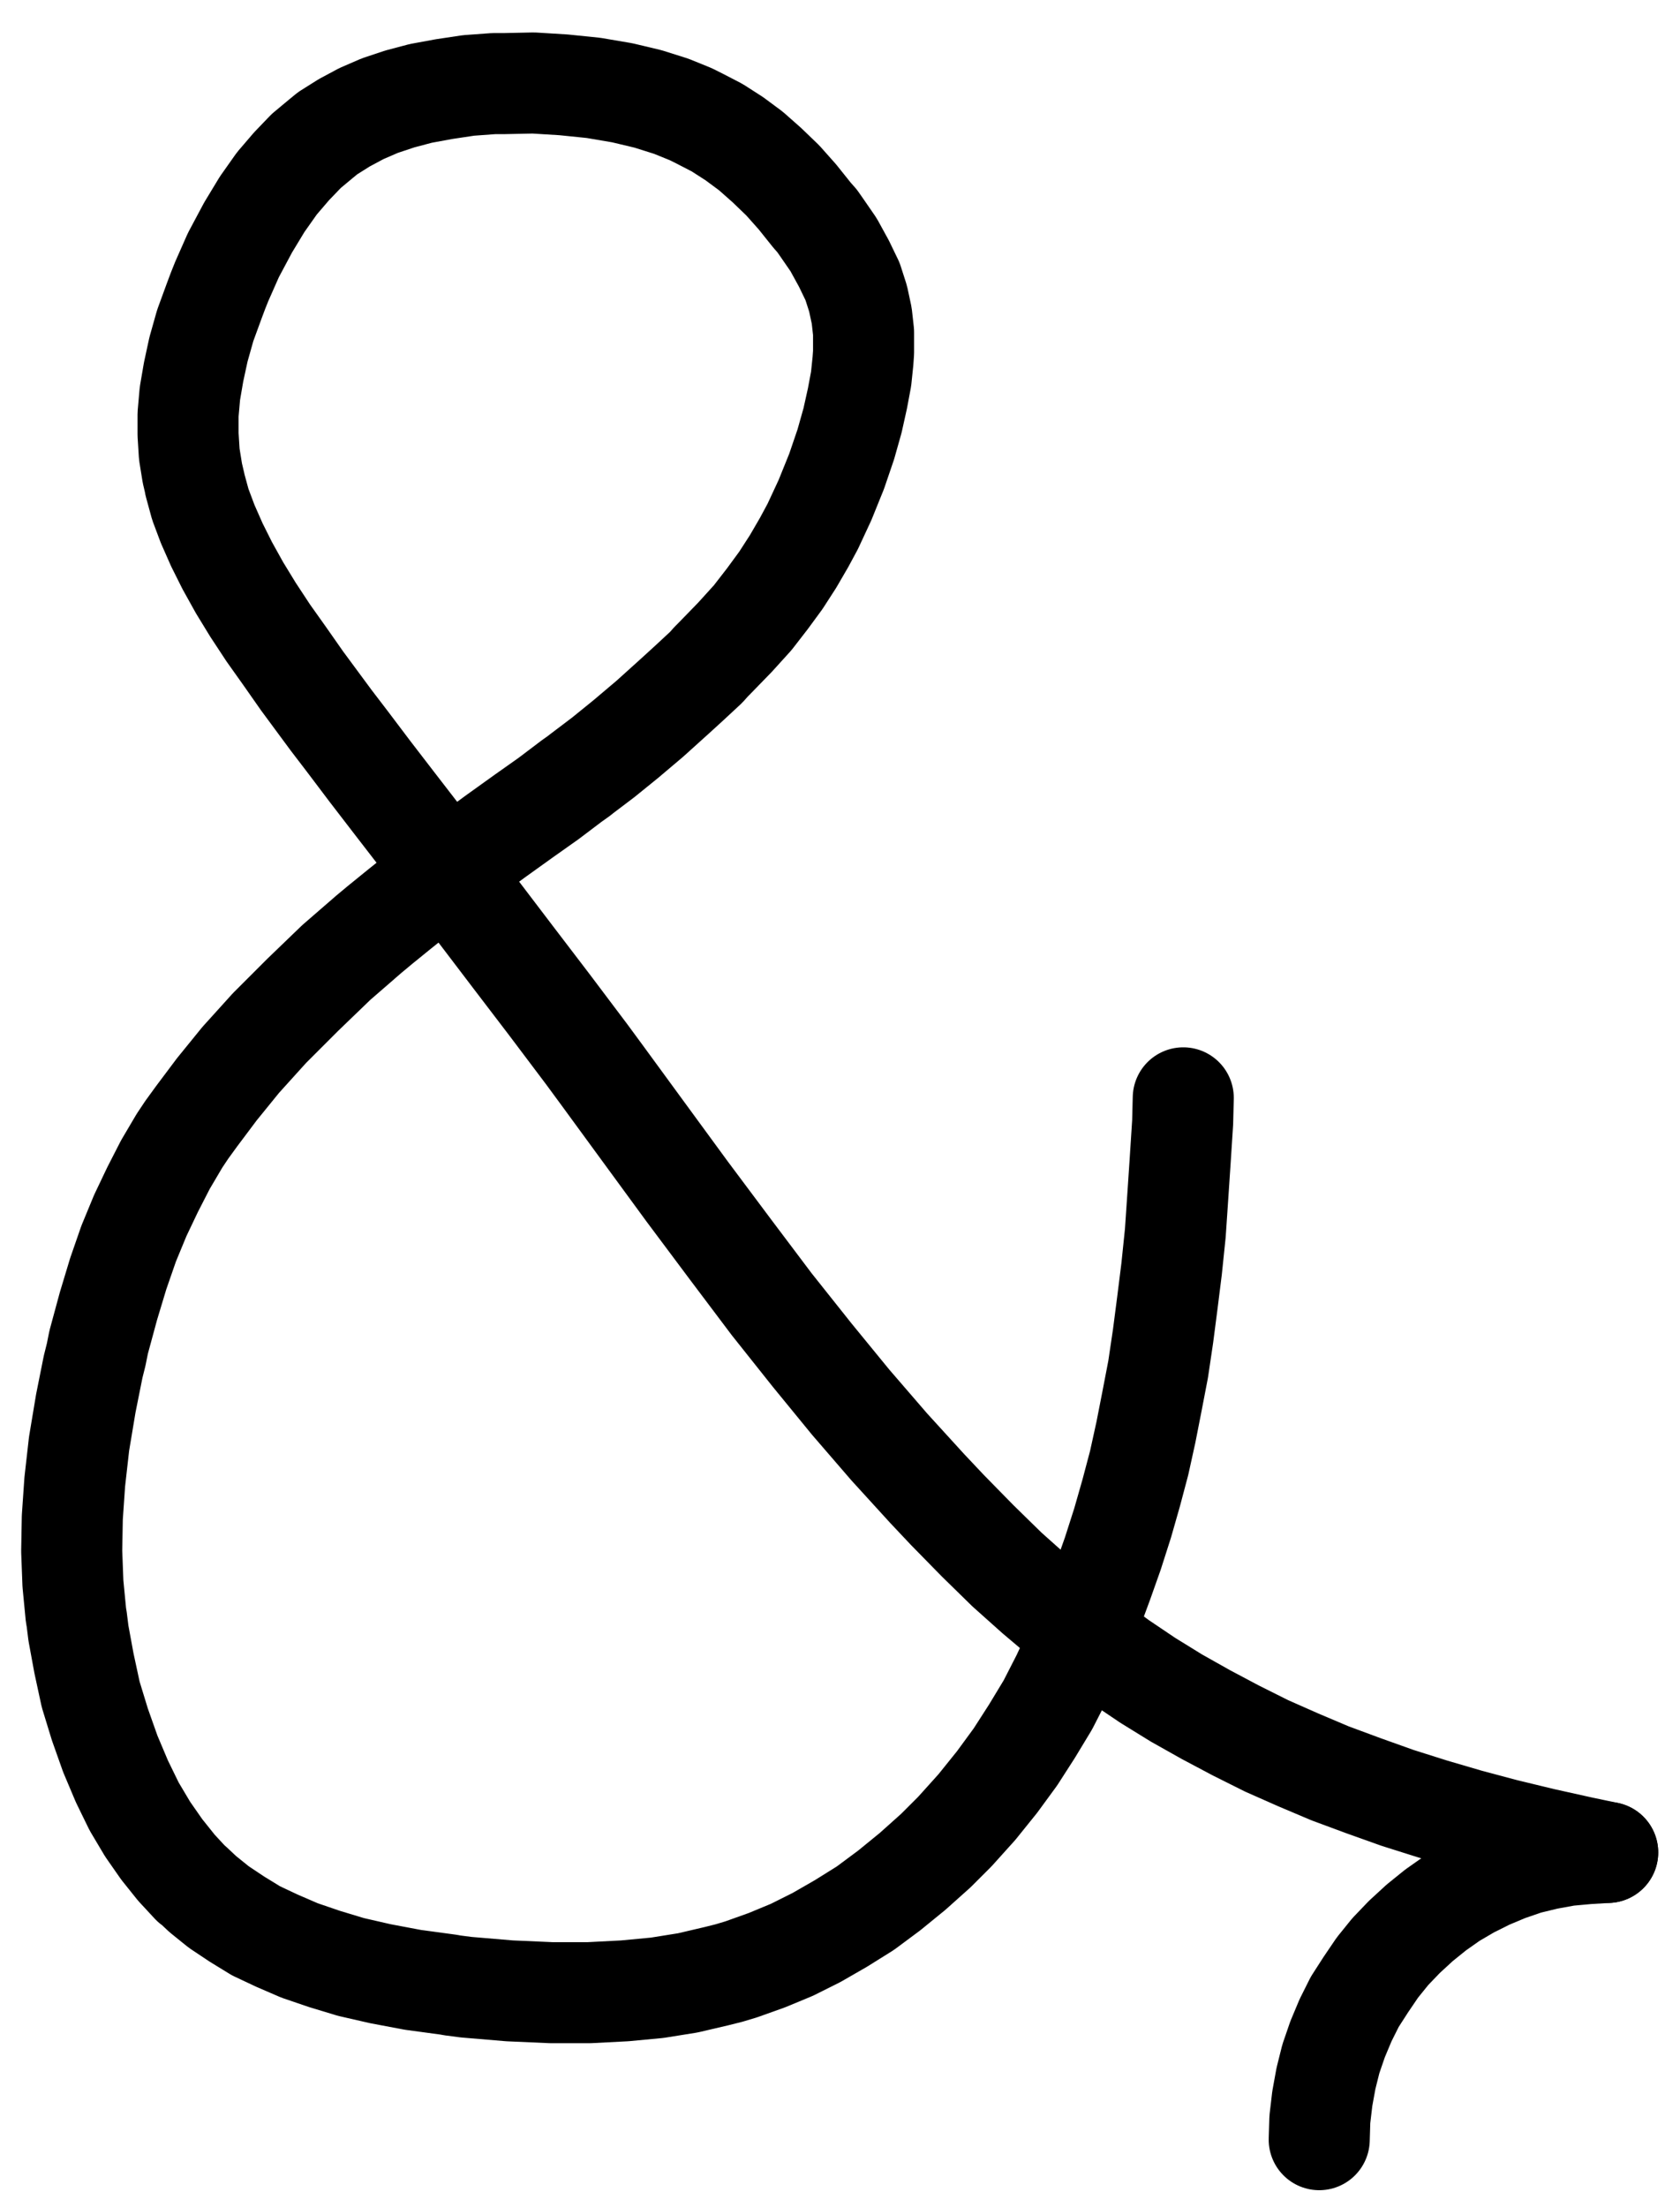 <?xml version="1.0" encoding="UTF-8" standalone="no"?>
<!-- Created with Inkscape (http://www.inkscape.org/) -->

<svg
   version="1.1"
   id="svg1"
   width="438.907"
   height="576.627"
   viewBox="0 0 438.907 576.627"
   sodipodi:docname="IronOre8.pdf"
   xmlns:inkscape="http://www.inkscape.org/namespaces/inkscape"
   xmlns:sodipodi="http://sodipodi.sourceforge.net/DTD/sodipodi-0.dtd"
   xmlns="http://www.w3.org/2000/svg"
   xmlns:svg="http://www.w3.org/2000/svg">
  <defs
     id="defs1">
    <clipPath
       clipPathUnits="userSpaceOnUse"
       id="clipPath2">
      <path
         d="M 0,0.16 V 1122.56 H 793.6 V 0.16 Z"
         transform="translate(-597.44,-754.88)"
         clip-rule="evenodd"
         id="path2" />
    </clipPath>
    <clipPath
       clipPathUnits="userSpaceOnUse"
       id="clipPath4">
      <path
         d="M 0,0.16 V 1122.56 H 793.6 V 0.16 Z"
         transform="translate(-597.44,-754.88)"
         clip-rule="evenodd"
         id="path4" />
    </clipPath>
  </defs>
  <sodipodi:namedview
     id="namedview1"
     pagecolor="#505050"
     bordercolor="#eeeeee"
     borderopacity="1"
     inkscape:showpageshadow="0"
     inkscape:pageopacity="0"
     inkscape:pagecheckerboard="0"
     inkscape:deskcolor="#505050">
    <inkscape:page
       x="0"
       y="0"
       inkscape:label="1"
       id="page1"
       width="438.907"
       height="576.627"
       margin="0"
       bleed="0" />
  </sodipodi:namedview>
  <g
     id="g1"
     inkscape:groupmode="layer"
     inkscape:label="1">
    <path
       id="path1"
       d="m 0,0 -6.88,-1.44 -10.08,-2.24 -9.92,-2.4 -9.6,-2.56 -9.28,-2.72 -9.12,-2.88 -8.96,-3.2 -8.64,-3.2 -8.32,-3.52 -8.32,-3.68 -8,-4 -7.84,-4.16 -7.68,-4.32 -7.52,-4.64 -7.36,-4.96 -7.36,-5.44 -7.36,-5.76 -7.2,-6.08 -7.52,-6.72 -7.68,-7.52 -7.84,-8 -5.28,-5.6 -9.92,-10.88 -10.08,-11.68 -10.08,-12.32 -10.56,-13.28 -10.72,-14.24 -11.36,-15.2 -11.36,-15.52 -10.88,-14.88 -4,-5.44 -9.76,-12.96 -9.28,-12.16 -8.64,-11.36 -8,-10.4 -7.52,-9.6 -7.04,-9.12 -6.4,-8.32 -5.92,-7.84 -4.16,-5.44 -2.72,-3.68 -4.96,-6.72 -4.48,-6.4 -4.32,-6.08 -4,-6.08 -3.52,-5.76 -3.2,-5.76 -2.72,-5.44 -2.4,-5.44 -1.92,-5.12 -1.44,-5.28 v -0.16 l -0.64,-2.72 -0.8,-4.96 -0.32,-5.12 v -5.28 l 0.48,-5.44 0.96,-5.6 1.28,-5.92 1.76,-6.24 2.4,-6.56 0.96,-2.56 0.96,-2.4 3.04,-6.88 3.84,-7.2 3.68,-6.08 3.84,-5.44 3.84,-4.48 3.84,-4 3.84,-3.2 1.76,-1.44 4.32,-2.72 4.48,-2.4 4.8,-2.08 5.28,-1.76 5.44,-1.44 6.08,-1.12 6.4,-0.96 6.56,-0.48 h 2.72 l 7.68,-0.16 7.84,0.48 7.84,0.8 7.52,1.28 6.72,1.6 6.08,1.92 5.12,2.08 2.24,1.12 4.64,2.4 4.48,2.88 4.32,3.2 4.16,3.68 4.16,4 3.84,4.32 3.84,4.8 1.28,1.44 1.12,1.6 3.2,4.64 2.72,4.96 2.24,4.64 1.44,4.48 0.96,4.48 0.48,4.32 v 4.48 0.8 l -0.16,2.24 -0.48,4.64 -0.96,5.12 -1.28,5.76 -1.76,6.24 -2.4,7.04 -3.04,7.52 -3.2,6.88 -1.12,2.08 -1.12,2.08 -2.88,4.96 -3.2,4.96 -3.52,4.8 -3.84,4.96 -4.64,5.12 -5.6,5.76 -0.64,0.64 -1.28,1.44 -4.48,4.16 -3.68,3.36 -6.56,5.92 -6.24,5.28 -5.92,4.8 -5.92,4.48 -0.16,0.16 -2.24,1.6 -5.92,4.48 -6.56,4.64 -7.36,5.28 -7.84,5.76 -8.48,6.24 -8.8,7.04 -5.12,4.16 -2.88,2.4 -8.48,7.36 -8.8,8.48 -8.64,8.64 -7.52,8.32 -6.24,7.68 -5.28,7.04 -2.56,3.52 -1.92,2.88 -3.68,6.24 -3.36,6.56 -3.2,6.72 -3.04,7.36 -2.72,7.84 -2.56,8.48 -2.56,9.44 -0.64,3.2 -0.8,3.2 -1.92,9.6 -1.76,10.56 -1.12,9.92 -0.64,9.28 -0.16,8.8 0.32,8.48 0.8,8.32 0.16,0.8 0.48,3.84 1.44,7.84 1.76,8.16 2.4,7.84 2.72,7.68 3.04,7.2 3.2,6.56 3.52,5.92 3.68,5.28 3.84,4.8 4,4.32 h 0.16 l 2.72,2.56 4.16,3.36 4.8,3.2 4.96,3.04 5.44,2.56 5.92,2.56 6.56,2.24 6.88,2.08 7.68,1.76 8.48,1.6 9.44,1.28 0.8,0.16 3.68,0.48 L -286.88,36.16 -276,36.64 h 9.92 l 9.28,-0.48 8.48,-0.8 8,-1.28 L -232.8,32.32 l 3.2,-0.8 3.2,-0.96 6.72,-2.4 6.56,-2.72 L -206.72,22.24 -200.32,18.56 -193.92,14.56 l 6.24,-4.64 6.08,-4.96 6.08,-5.44 2.56,-2.56 2.4,-2.4 5.76,-6.4 5.28,-6.56 4.8,-6.56 4.32,-6.72 4.16,-6.88 3.68,-7.2 3.36,-7.2 3.36,-7.36 2.24,-5.76 1.6,-4.32 2.72,-7.68 2.56,-8 2.24,-7.84 2.08,-7.84 1.76,-8 1.6,-8.16 1.6,-8.32 1.28,-8.64 1.12,-8.64 1.12,-8.96 0.96,-9.28 0.64,-9.44 0.64,-9.6 0.64,-9.92 0.16,-6.4"
       style="fill:none;stroke:#000000;stroke-width:26.4;stroke-linecap:round;stroke-linejoin:round;stroke-miterlimit:10;stroke-dasharray:none;stroke-opacity:1"
       transform="translate(420.013,483.92)"
       clip-path="url(#clipPath2)" />
    <path
       id="path3"
       d="M 0,0 -5.28,0.32 -10.56,0.8 -15.84,1.76 -21.12,3.04 -26.24,4.8 -31.2,6.88 -36,9.28 -40.64,12 l -4.32,3.04 -4.16,3.36 -4,3.68 -3.68,3.84 -3.36,4.16 -3.04,4.48 -2.88,4.48 -2.4,4.8 -2.08,4.96 -1.76,5.12 -1.28,5.12 -0.96,5.28 -0.64,5.44 -0.16,5.28"
       style="fill:none;stroke:#000000;stroke-width:26.4;stroke-linecap:round;stroke-linejoin:round;stroke-miterlimit:10;stroke-dasharray:none;stroke-opacity:1"
       transform="translate(420.013,483.92)"
       clip-path="url(#clipPath4)" />
  </g>
</svg>
